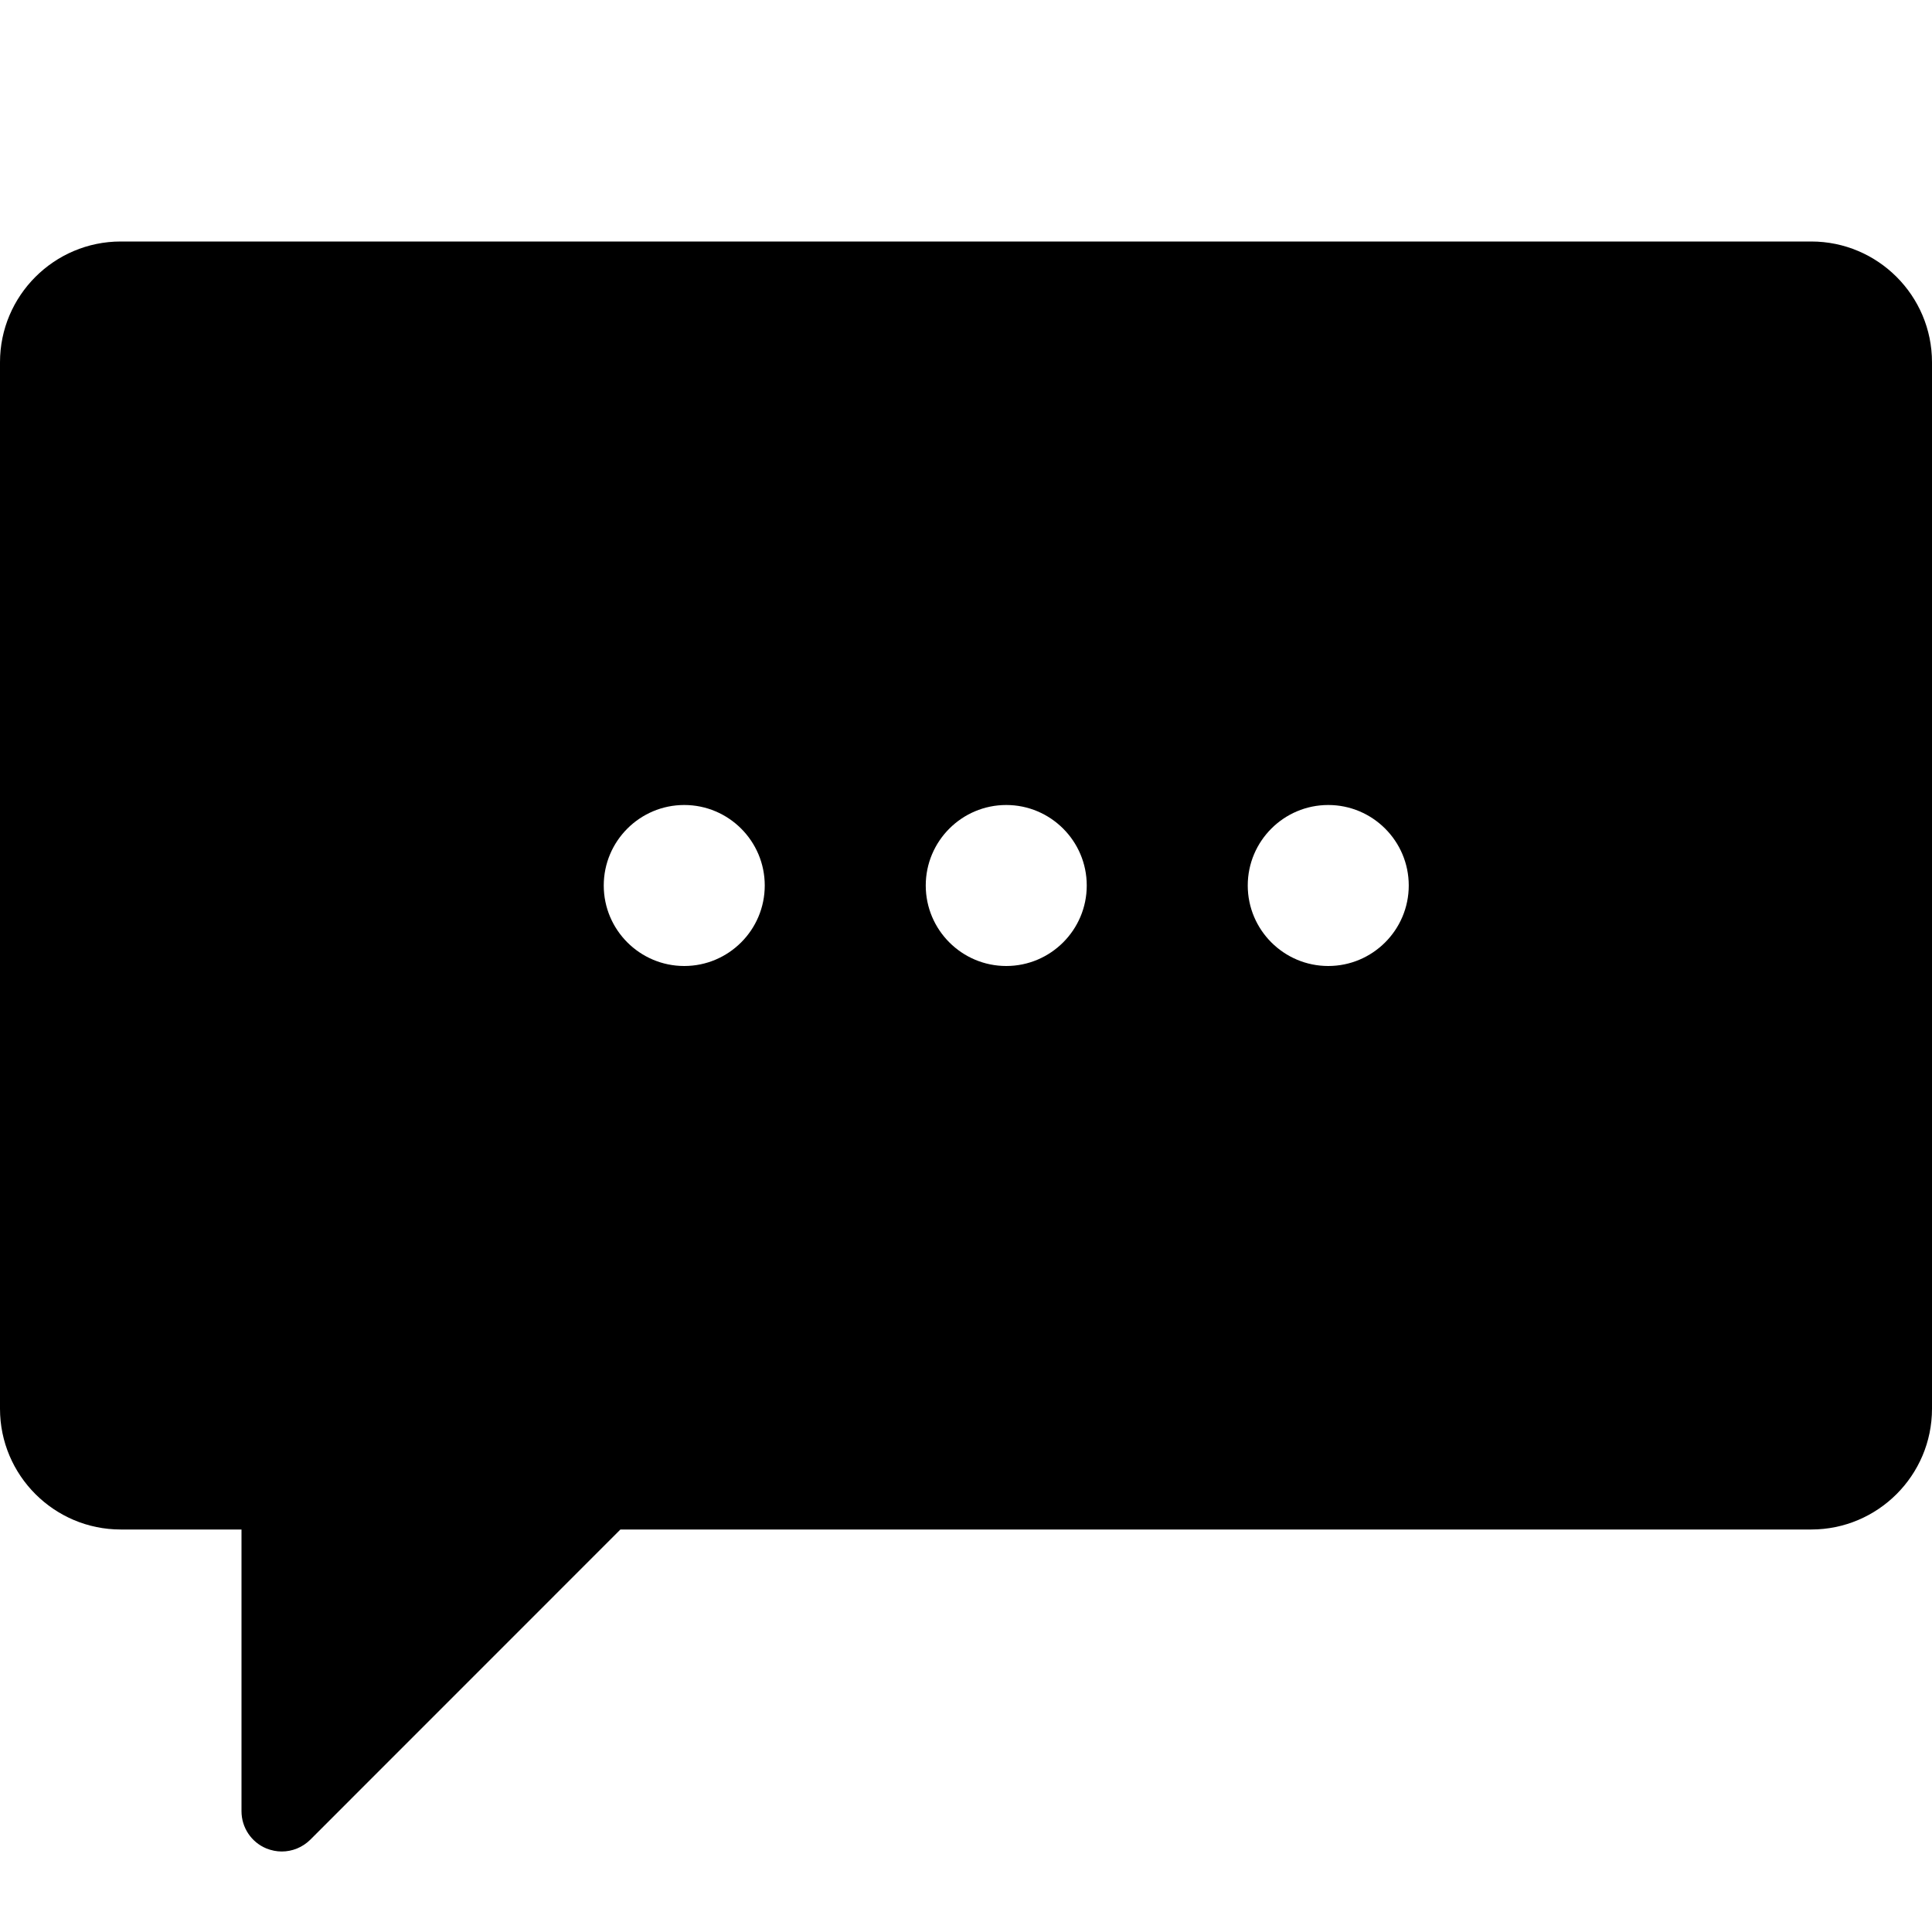 <?xml version="1.0" encoding="utf-8"?>
<!-- Generator: Adobe Illustrator 16.2.1, SVG Export Plug-In . SVG Version: 6.00 Build 0)  -->
<!DOCTYPE svg PUBLIC "-//W3C//DTD SVG 1.1//EN" "http://www.w3.org/Graphics/SVG/1.1/DTD/svg11.dtd">
<svg version="1.1" id="Filled_Version" xmlns="http://www.w3.org/2000/svg" xmlns:xlink="http://www.w3.org/1999/xlink" x="0px"
	 y="0px" width="24px" height="24px" viewBox="0 0 24 24" enable-background="new 0 0 24 24" xml:space="preserve">
<path d="M22.5,3h-21C0.673,3,0,3.673,0,4.5v13C0,18.327,0.673,19,1.5,19H3v3.5c0,0.202,0.122,0.385,0.309,0.462
	C3.371,22.987,3.436,23,3.5,23c0.13,0,0.258-0.051,0.354-0.146L7.707,19H22.5c0.827,0,1.5-0.673,1.5-1.5v-13
	C24,3.673,23.327,3,22.5,3z M8.5,12c-0.551,0-1-0.448-1-1c0-0.552,0.449-1,1-1s1,0.448,1,1C9.5,11.552,9.051,12,8.5,12z M12.5,12
	c-0.551,0-1-0.448-1-1c0-0.552,0.449-1,1-1s1,0.448,1,1C13.5,11.552,13.051,12,12.5,12z M16.5,12c-0.551,0-1-0.448-1-1
	c0-0.552,0.449-1,1-1s1,0.448,1,1C17.5,11.552,17.051,12,16.5,12z"/>
</svg>
